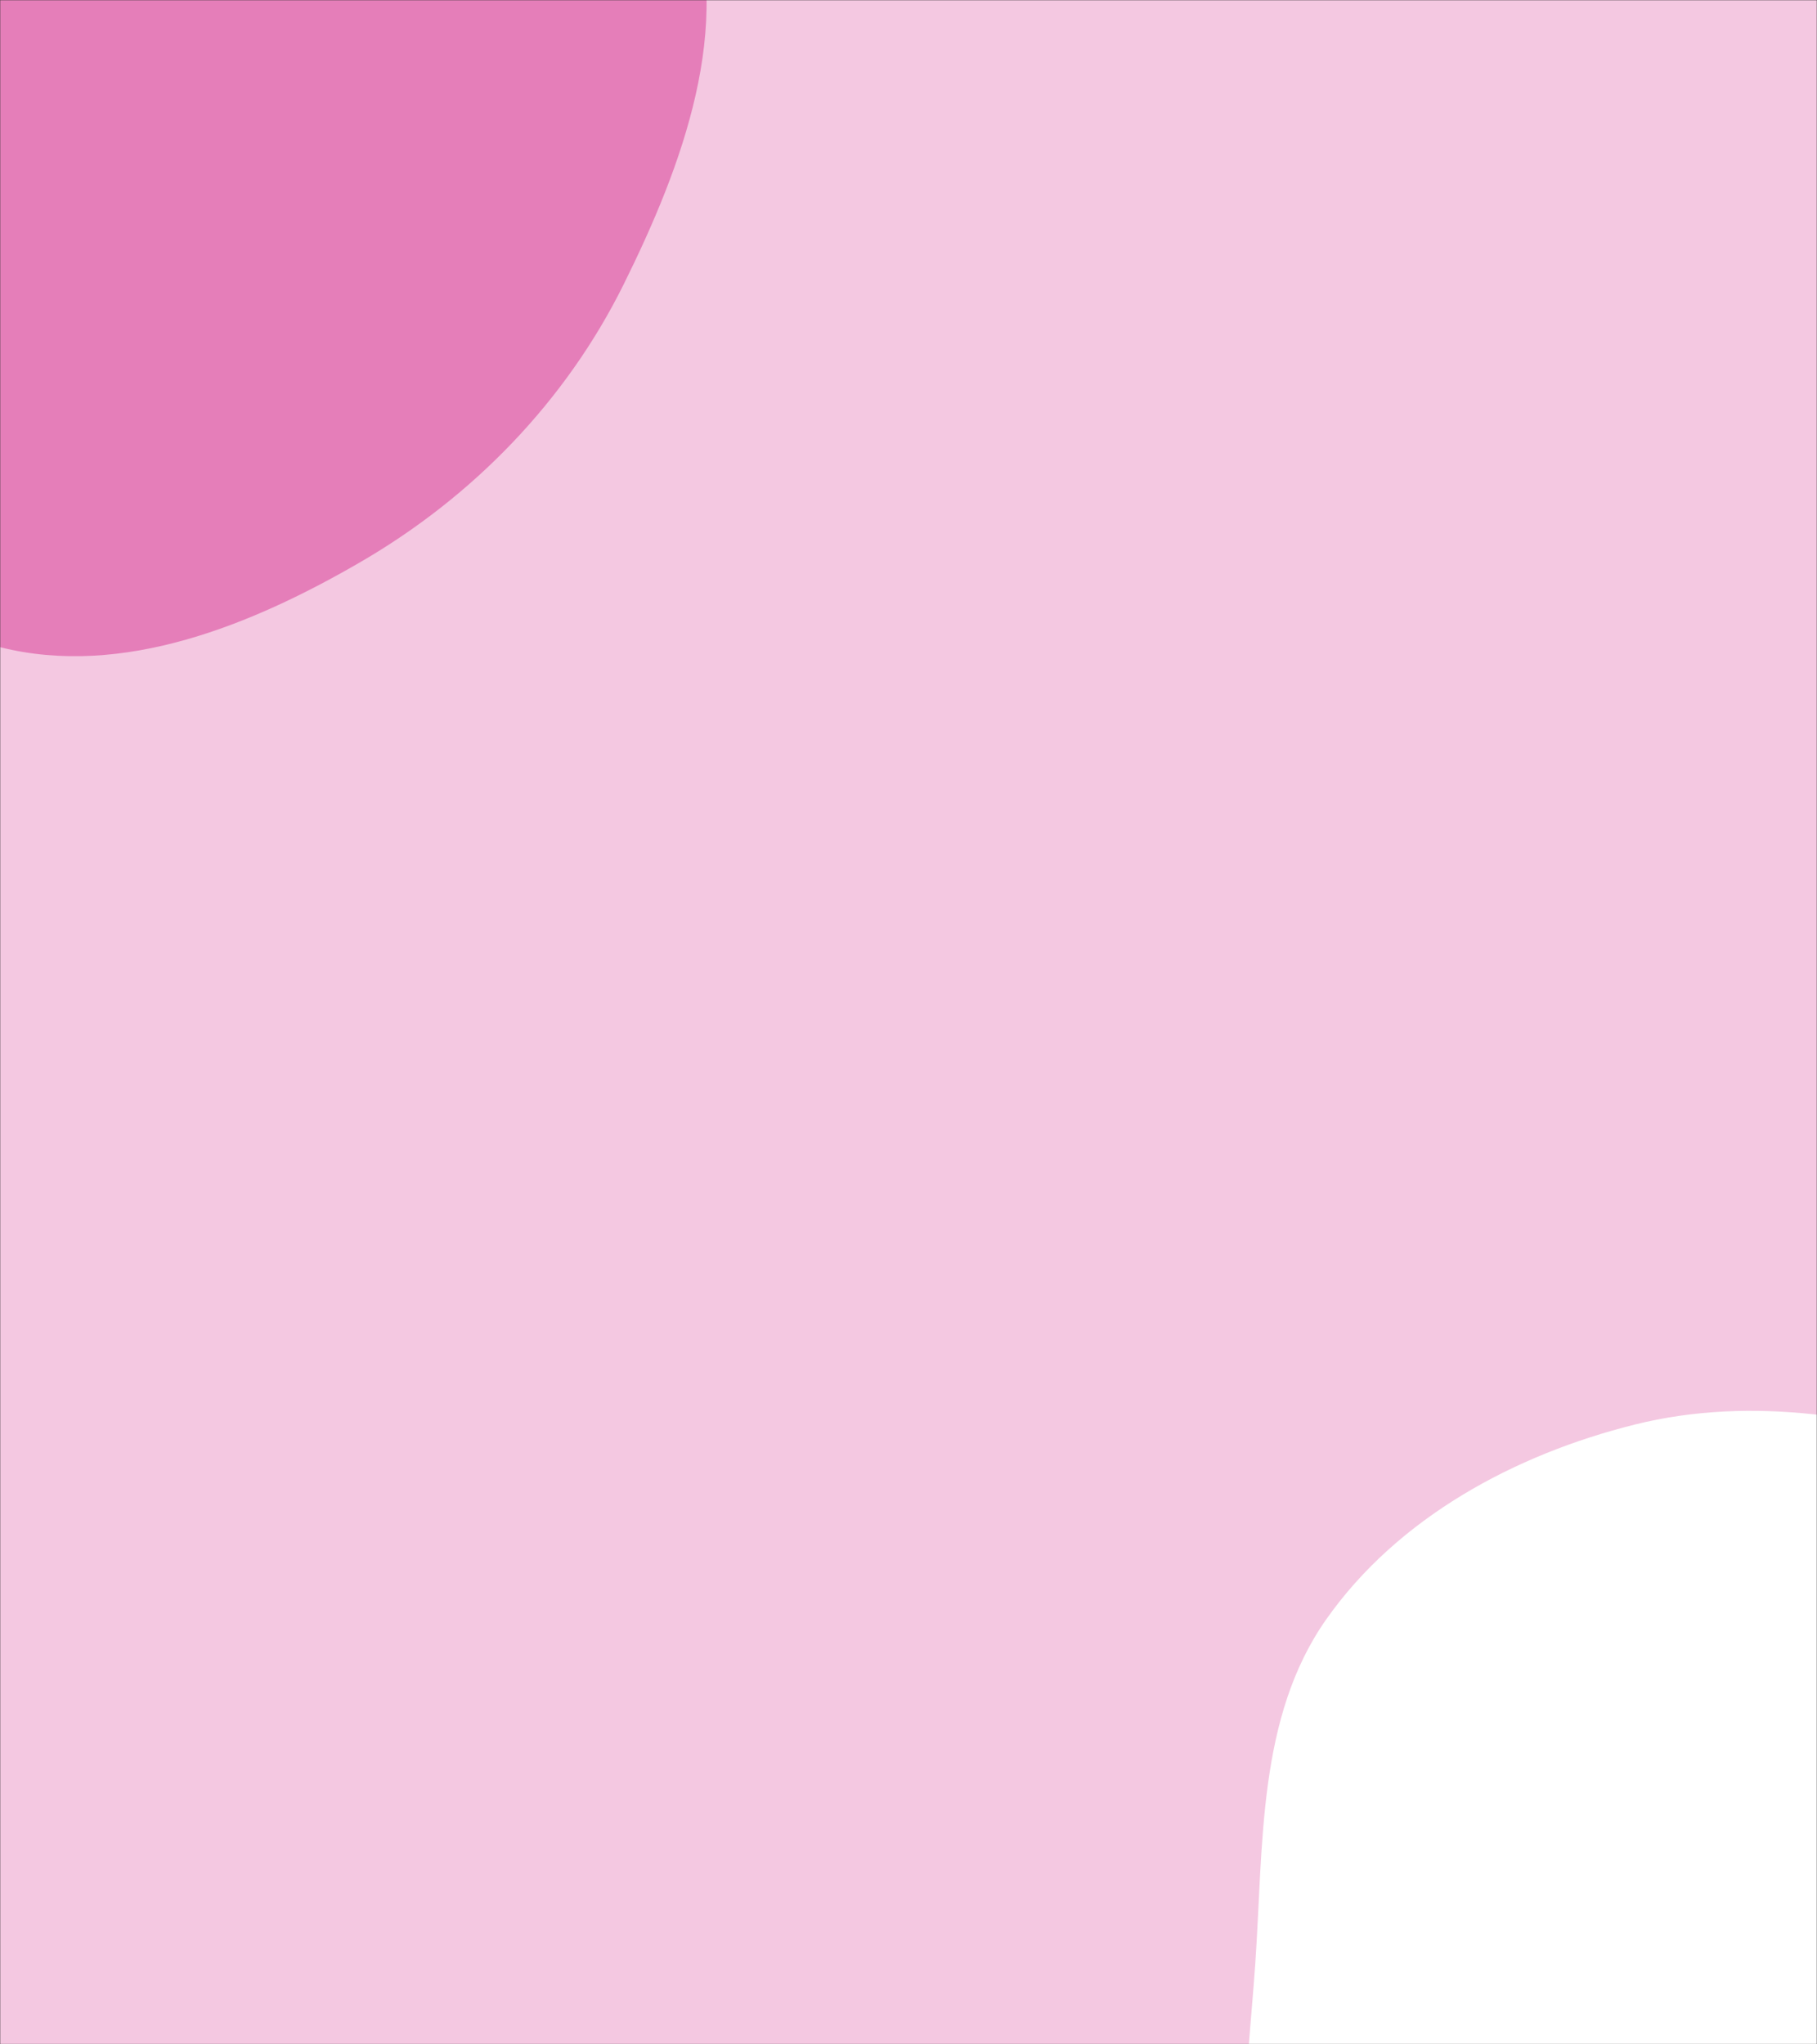 <svg xmlns="http://www.w3.org/2000/svg" version="1.1" xmlns:xlink="http://www.w3.org/1999/xlink" xmlns:svgjs="http://svgjs.com/svgjs" width="960" height="1080" preserveAspectRatio="none" viewBox="0 0 960 1080">
    <rect x="0" y="0" width="960" height="1080" fill="#333333" stroke="none"/>
    <g mask="url(&quot;#SvgjsMask1021&quot;)" fill="none">
        <rect width="960" height="1080" x="0" y="0" fill="rgba(244, 200, 225, 1)"></rect>
        <path d="M0,341.889C64.663,358.163,133.071,330.272,190.72,296.766C250.024,262.298,298.919,211.88,329.408,150.436C360.513,87.751,388.502,13.199,363.942,-52.327C339.806,-116.722,262.591,-139.375,206.089,-178.577C163.763,-207.943,118.896,-227.352,74.358,-253.242C12.833,-289.007,-35.355,-370.924,-105.643,-359.788C-173.778,-348.993,-194.026,-259.197,-235.587,-204.137C-273.963,-153.297,-322.105,-109.973,-340.291,-48.926C-360.265,18.12,-385.775,101.26,-343.078,156.678C-298.778,214.177,-201.487,179.652,-137.615,214.133C-81.398,244.482,-61.954,326.297,0,341.889" fill="#e57eb9"></path>
        <path d="M960 1486.381C1033.526 1502.529 1104.94 1442.026 1158.979 1389.618 1207.584 1342.48 1222.525 1274.012 1244.878 1210.1 1265.186 1152.037 1289.749 1094.68 1283.538 1033.482 1277.176 970.791 1251.178 911.071 1209.715 863.621 1168.354 816.287 1111.445 787.269 1051.597 768.048 990.573 748.449 926.045 737.058 863.849 752.541 800.199 768.386 738.552 801.758 700.776 855.381 664.373 907.054 667.552 974.271 663.221 1037.33 659.195 1095.938 648.81 1157.656 676.453 1209.492 703.536 1260.279 769.063 1272.813 810.243 1313.026 866.005 1367.479 883.875 1469.662 960 1486.381" fill="#ffffff"></path>
    </g>
    <defs>
        <mask id="SvgjsMask1021">
            <rect width="960" height="1080" fill="#ffffff"></rect>
        </mask>
    </defs>
</svg>